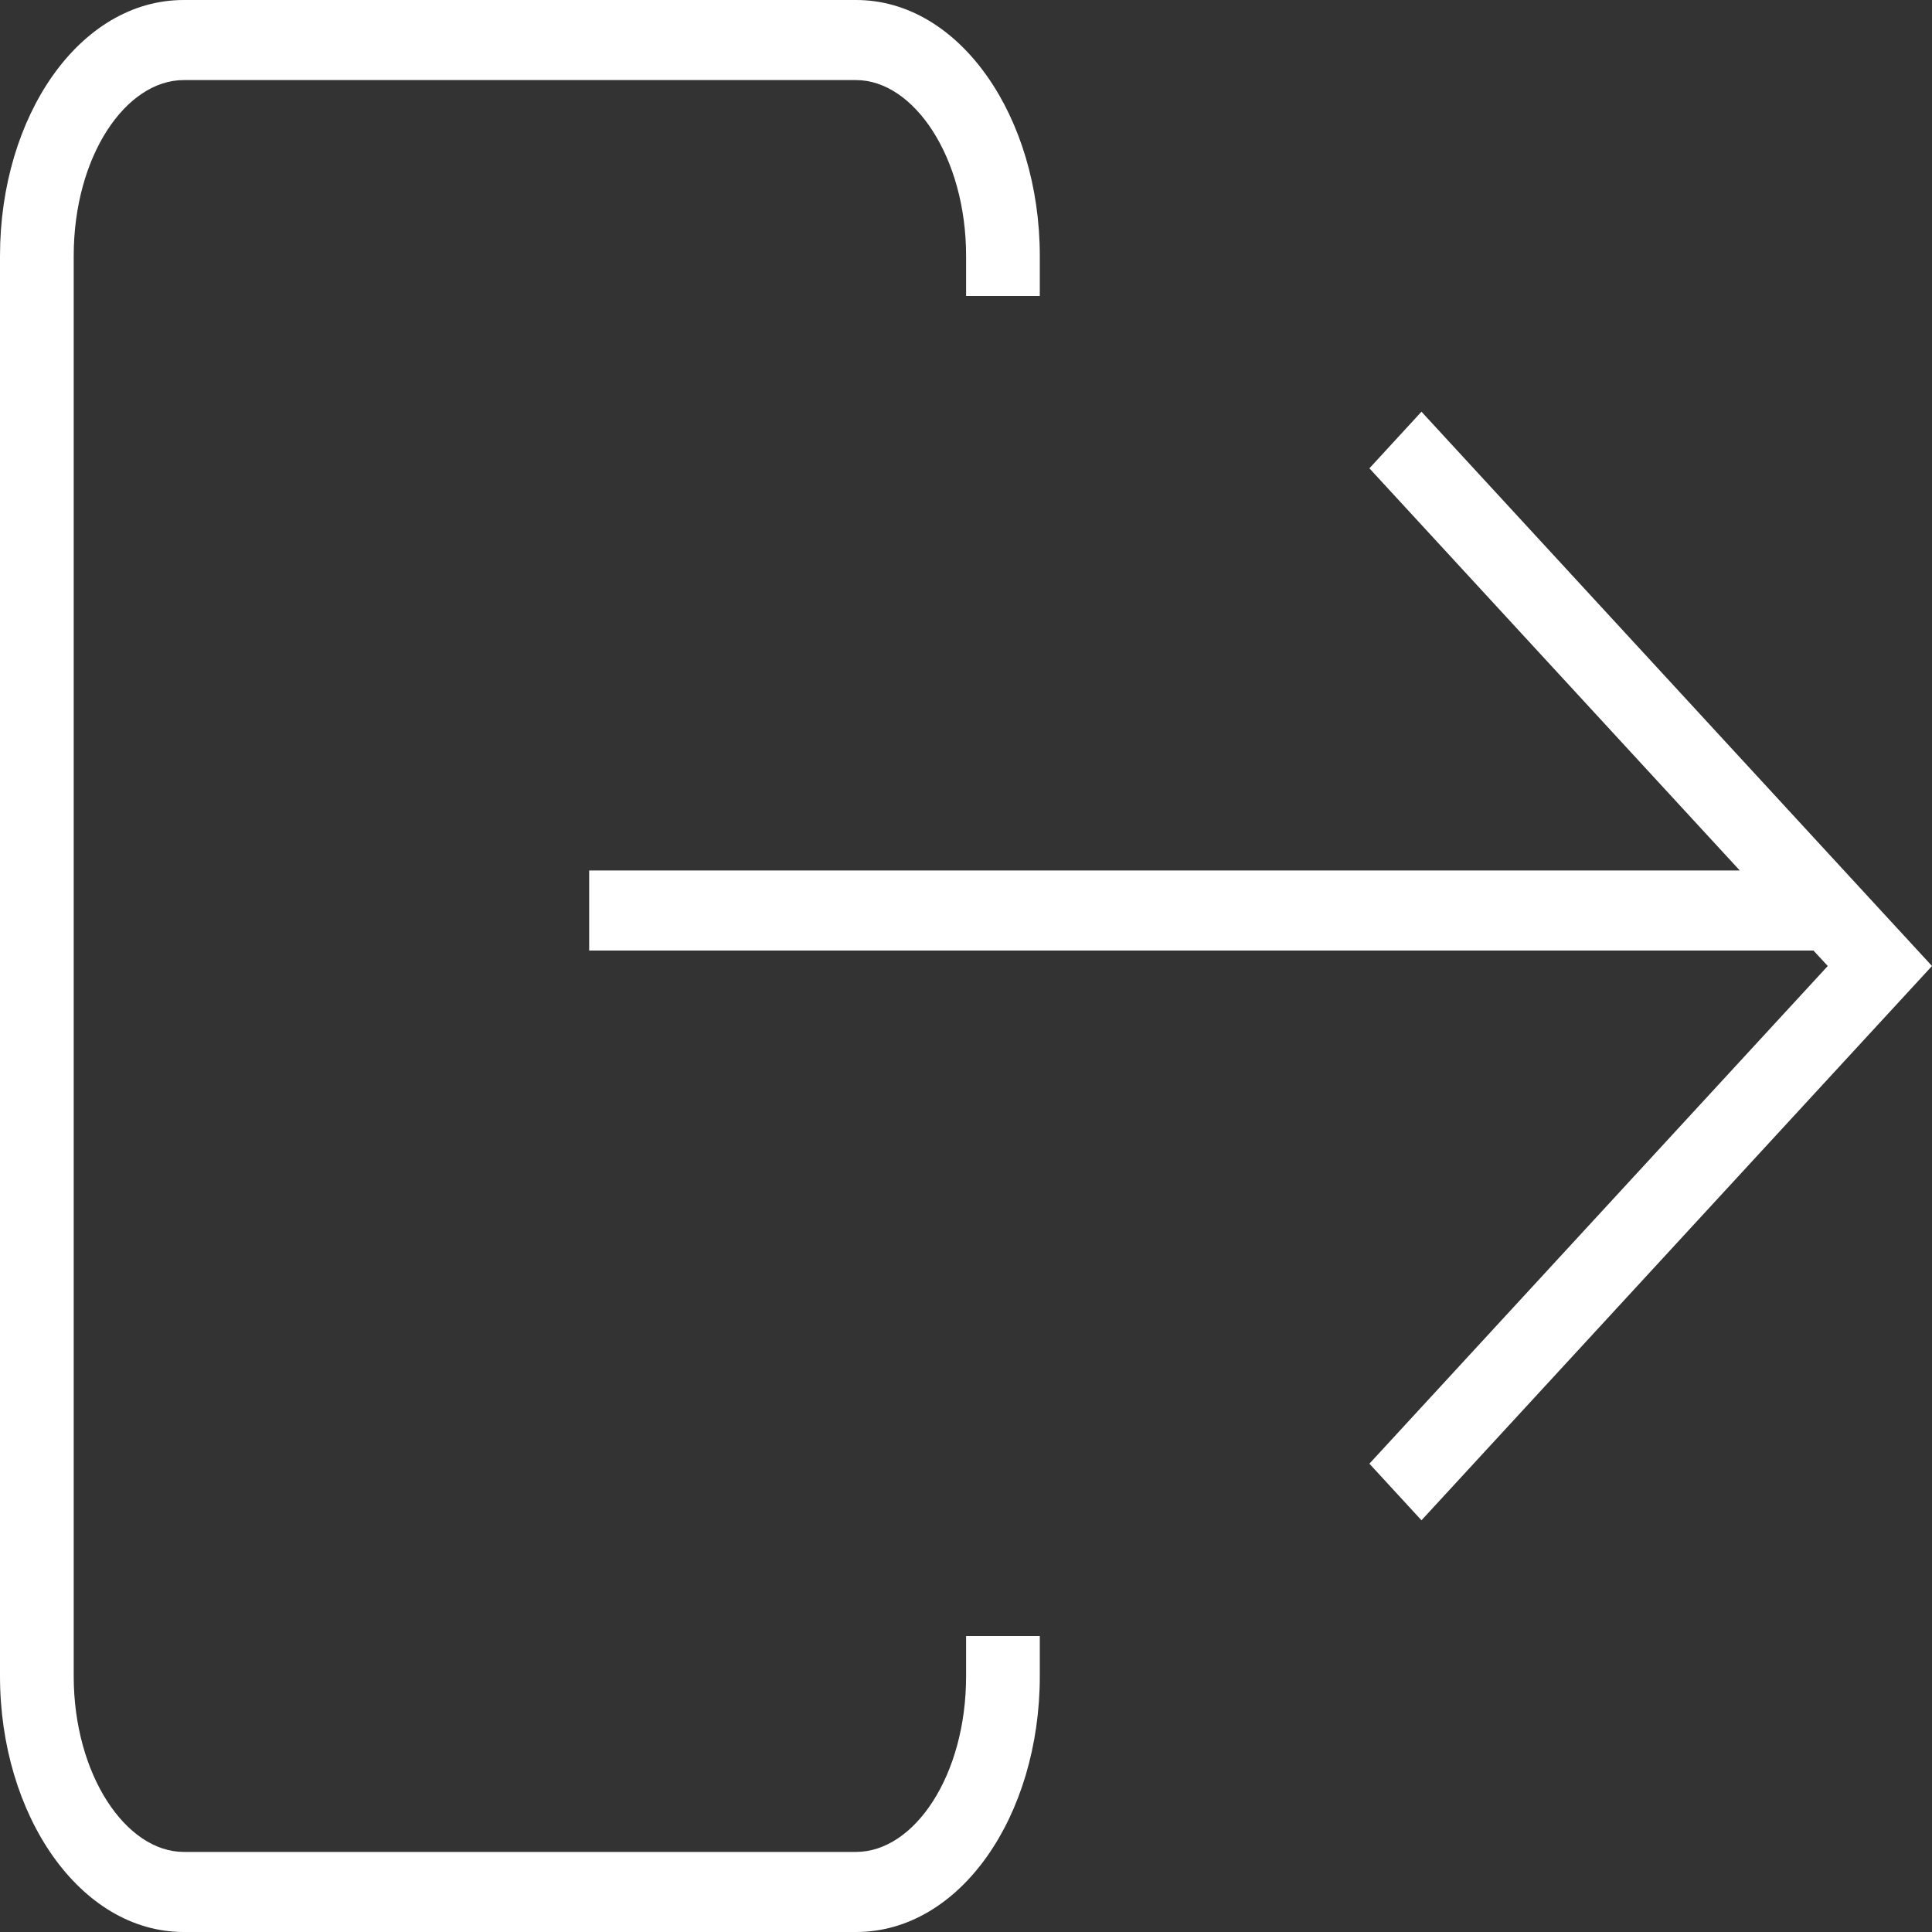 <svg width="20" height="20" viewBox="0 0 20 20" version="1.1" xmlns="http://www.w3.org/2000/svg" xmlns:xlink="http://www.w3.org/1999/xlink">
<rect x="0" y="0" width="20" height="20" fill="#333333" stroke="none"/>
<title>log-out-icon</title>
<desc>Created using Figma</desc>
<g id="Canvas" transform="translate(237 -300)">
<g id="log-out-icon">
<use xlink:href="#path0_fill" transform="translate(-237 300)" fill="#FFFFFF"/>
</g>
</g>
<defs>
<path id="path0_fill" fill-rule="evenodd" d="M 8.862 19.171C 9.463 19.171 10.001 18.383 10.001 17.351L 10.001 16.936L 10.764 16.936L 10.764 17.351C 10.764 18.796 9.942 20 8.862 20L 1.902 20C 0.826 20 0 18.788 0 17.351L 0 2.65C 0 1.204 0.822 0 1.902 0L 8.862 0C 9.938 0 10.764 1.213 10.764 2.65L 10.764 3.064L 10.001 3.064L 10.001 2.65C 10.001 1.625 9.458 0.829 8.862 0.829L 1.902 0.829C 1.302 0.829 0.763 1.617 0.763 2.65L 0.763 17.351C 0.763 18.375 1.306 19.171 1.902 19.171L 8.862 19.171ZM 14.176 4.848L 18.01 9.011L 6.099 9.011L 6.099 9.84L 18.773 9.84L 18.921 10L 14.176 15.152L 14.715 15.738L 19.46 10.586L 20 10L 19.46 9.414L 14.715 4.262L 14.176 4.848Z"/>
</defs>
</svg>
